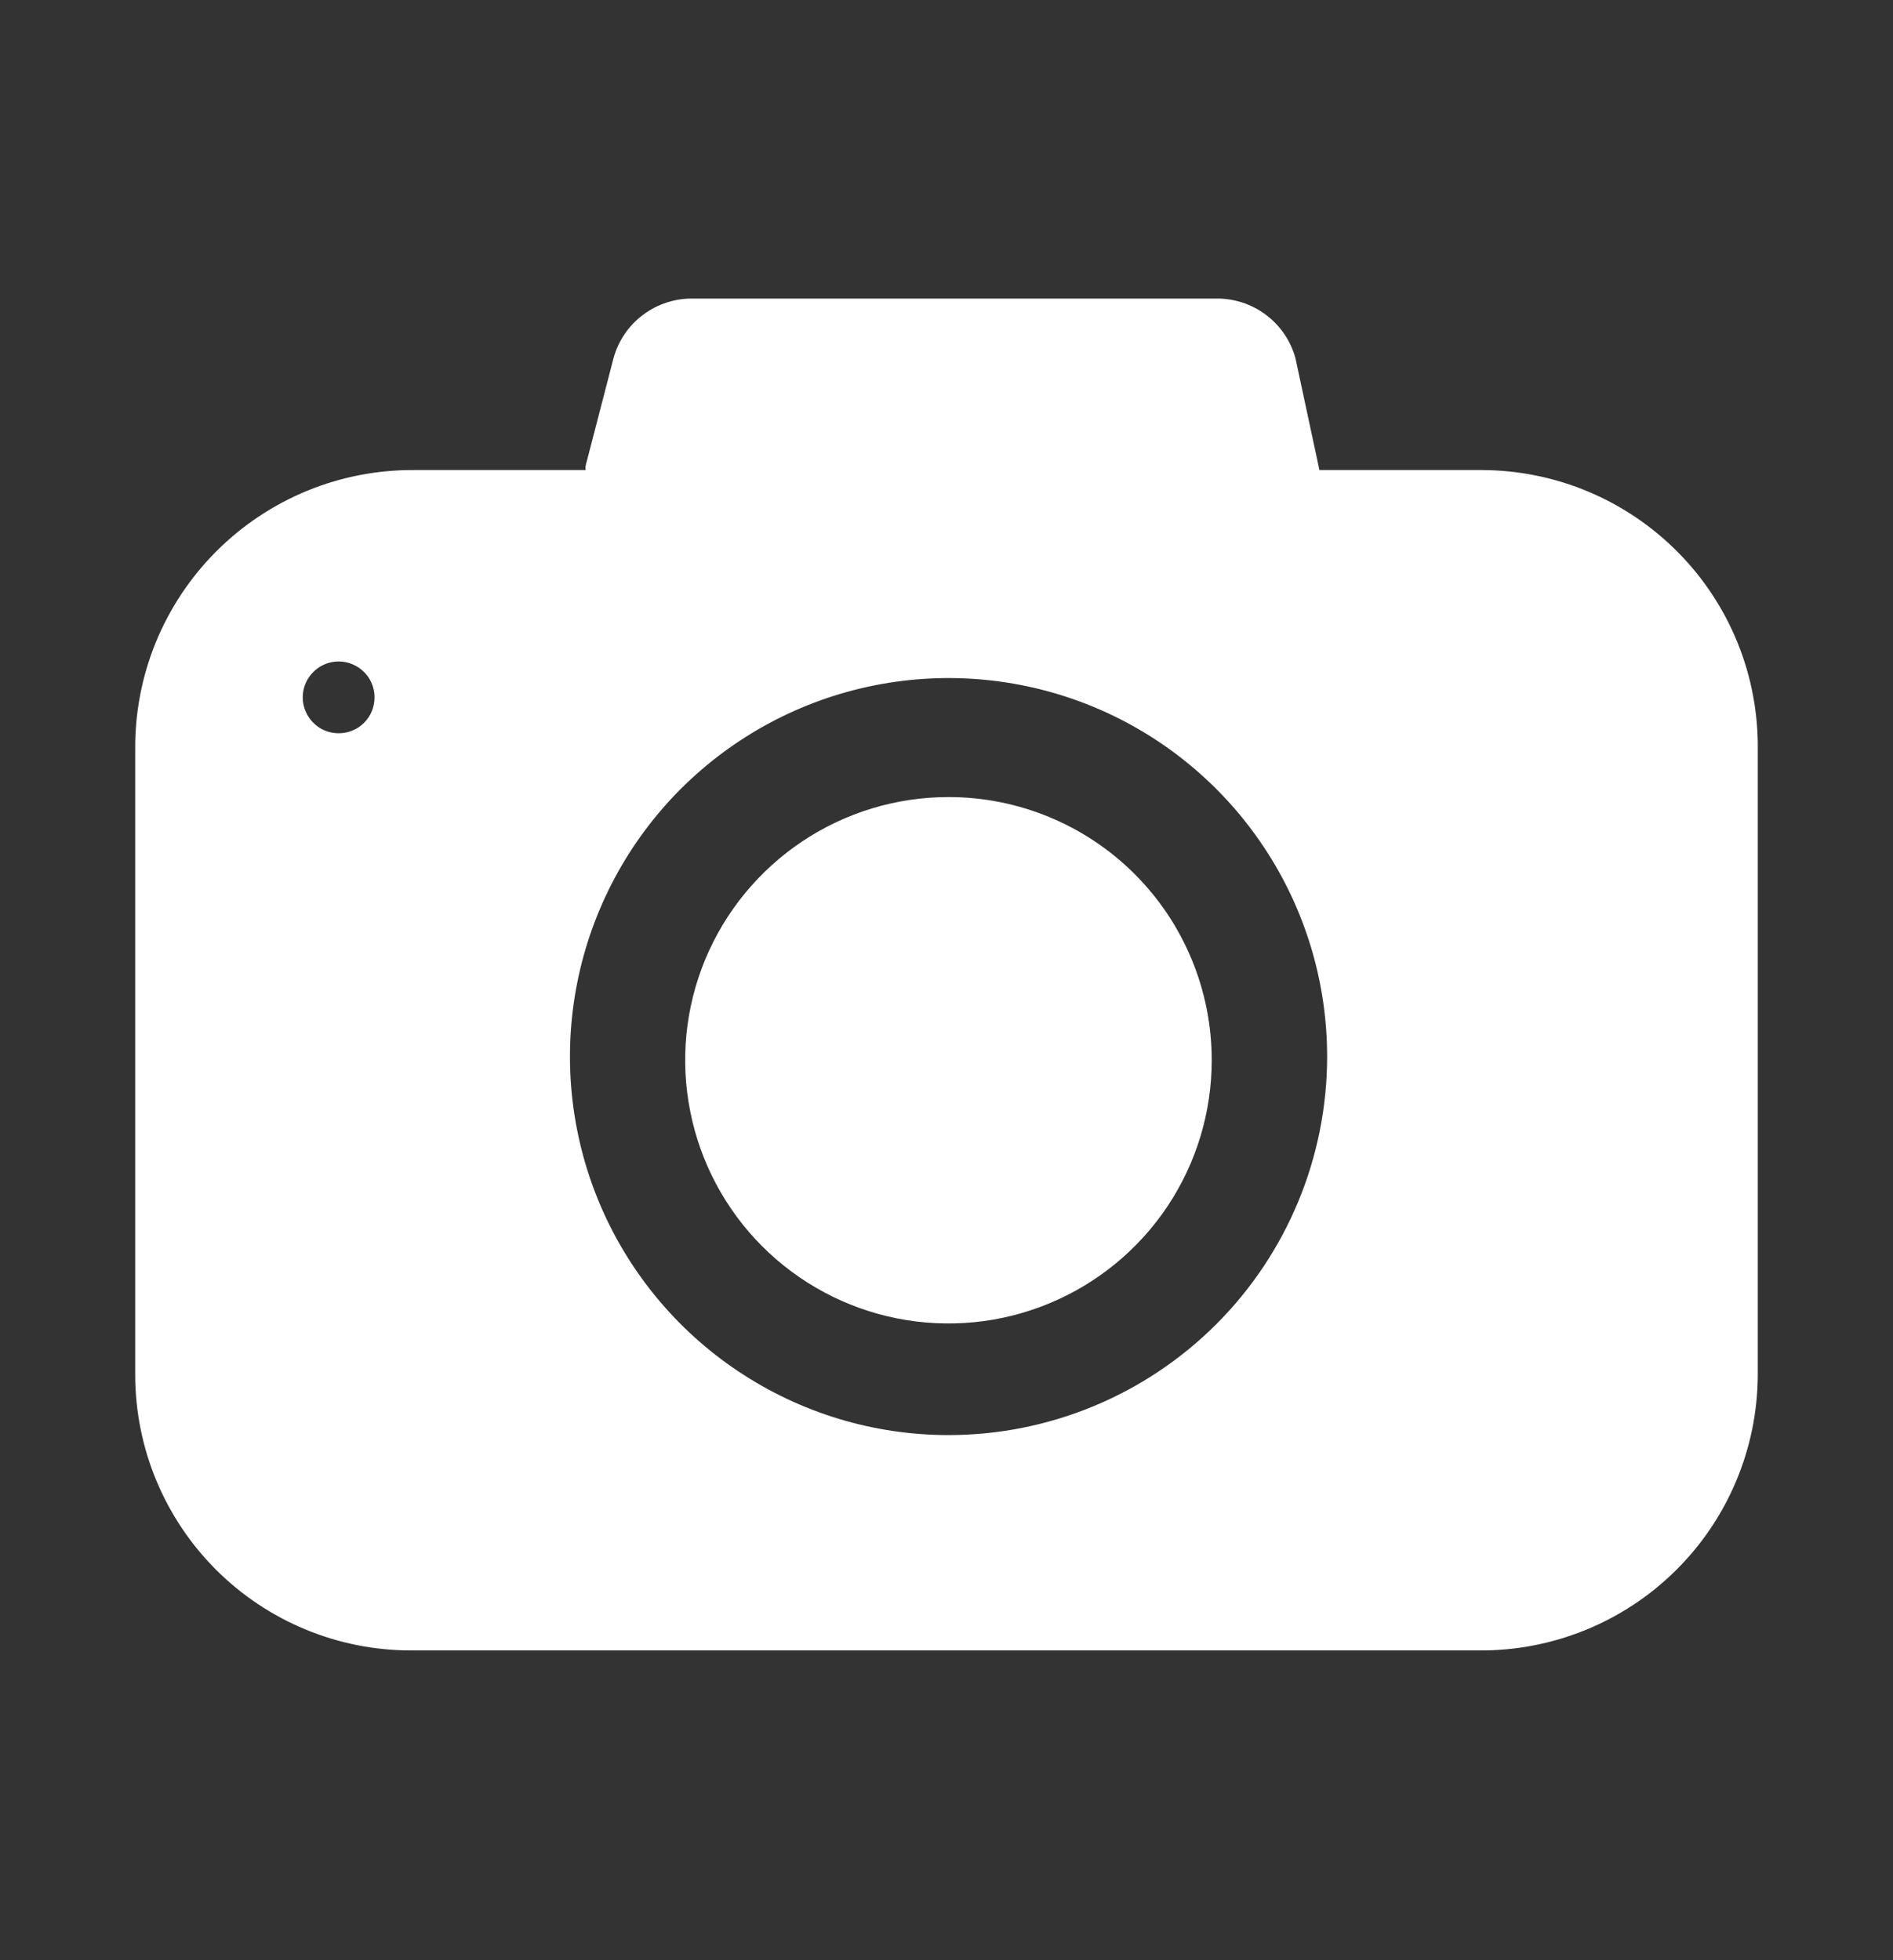 <svg xmlns="http://www.w3.org/2000/svg" width="28" height="29" viewBox="0 0 28 29" fill="none">
<rect x="0" y="0" width="28" height="29" fill="#333333" stroke="none"/>
<path d="M14.03 11.792C13.259 11.792 12.507 12.02 11.866 12.448C11.226 12.876 10.726 13.484 10.431 14.195C10.136 14.907 10.059 15.69 10.21 16.445C10.36 17.201 10.731 17.895 11.275 18.439C11.82 18.984 12.514 19.355 13.269 19.505C14.025 19.655 14.808 19.578 15.519 19.283C16.231 18.988 16.839 18.489 17.267 17.849C17.695 17.208 17.923 16.455 17.923 15.685C17.923 15.174 17.823 14.667 17.627 14.195C17.432 13.722 17.145 13.293 16.783 12.931C16.422 12.57 15.992 12.283 15.52 12.088C15.047 11.892 14.541 11.792 14.03 11.792Z" fill="white"/>
<path d="M21.929 6.954H19.516L19.162 5.302C19.092 5.044 18.938 4.817 18.724 4.657C18.51 4.497 18.249 4.412 17.982 4.417H10.254C9.987 4.412 9.726 4.497 9.512 4.657C9.298 4.817 9.144 5.044 9.074 5.302L8.661 6.895V6.954H6.13C5.587 6.95 5.048 7.054 4.545 7.26C4.042 7.467 3.585 7.771 3.201 8.155C2.817 8.539 2.513 8.996 2.306 9.499C2.1 10.002 1.996 10.541 2 11.084V20.346C2.002 21.425 2.432 22.459 3.195 23.223C3.958 23.985 4.992 24.415 6.071 24.417H21.871C22.41 24.422 22.944 24.32 23.444 24.118C23.943 23.916 24.398 23.617 24.781 23.239C25.165 22.861 25.47 22.411 25.679 21.914C25.888 21.418 25.997 20.885 26 20.346V11.084C26.005 10.545 25.904 10.011 25.702 9.511C25.5 9.012 25.201 8.557 24.823 8.174C24.444 7.79 23.994 7.485 23.497 7.275C23.001 7.066 22.468 6.957 21.929 6.954ZM5.009 10.848C4.904 10.848 4.801 10.817 4.714 10.759C4.627 10.7 4.559 10.617 4.519 10.52C4.478 10.423 4.468 10.317 4.488 10.214C4.509 10.111 4.559 10.016 4.634 9.942C4.708 9.867 4.803 9.817 4.906 9.796C5.009 9.776 5.115 9.786 5.212 9.827C5.309 9.867 5.392 9.935 5.451 10.022C5.509 10.11 5.54 10.212 5.54 10.317C5.54 10.387 5.527 10.456 5.5 10.521C5.474 10.585 5.435 10.644 5.385 10.693C5.336 10.743 5.277 10.782 5.213 10.808C5.148 10.835 5.079 10.848 5.009 10.848ZM14.03 21.231C12.922 21.231 11.84 20.903 10.919 20.287C9.998 19.672 9.28 18.797 8.856 17.774C8.433 16.751 8.322 15.625 8.538 14.539C8.754 13.452 9.287 12.455 10.07 11.671C10.854 10.888 11.851 10.355 12.938 10.139C14.024 9.923 15.15 10.034 16.173 10.457C17.196 10.881 18.071 11.599 18.686 12.52C19.302 13.441 19.63 14.524 19.63 15.631C19.63 17.116 19.04 18.541 17.99 19.591C16.94 20.641 15.515 21.231 14.03 21.231Z" fill="white"/>
</svg>